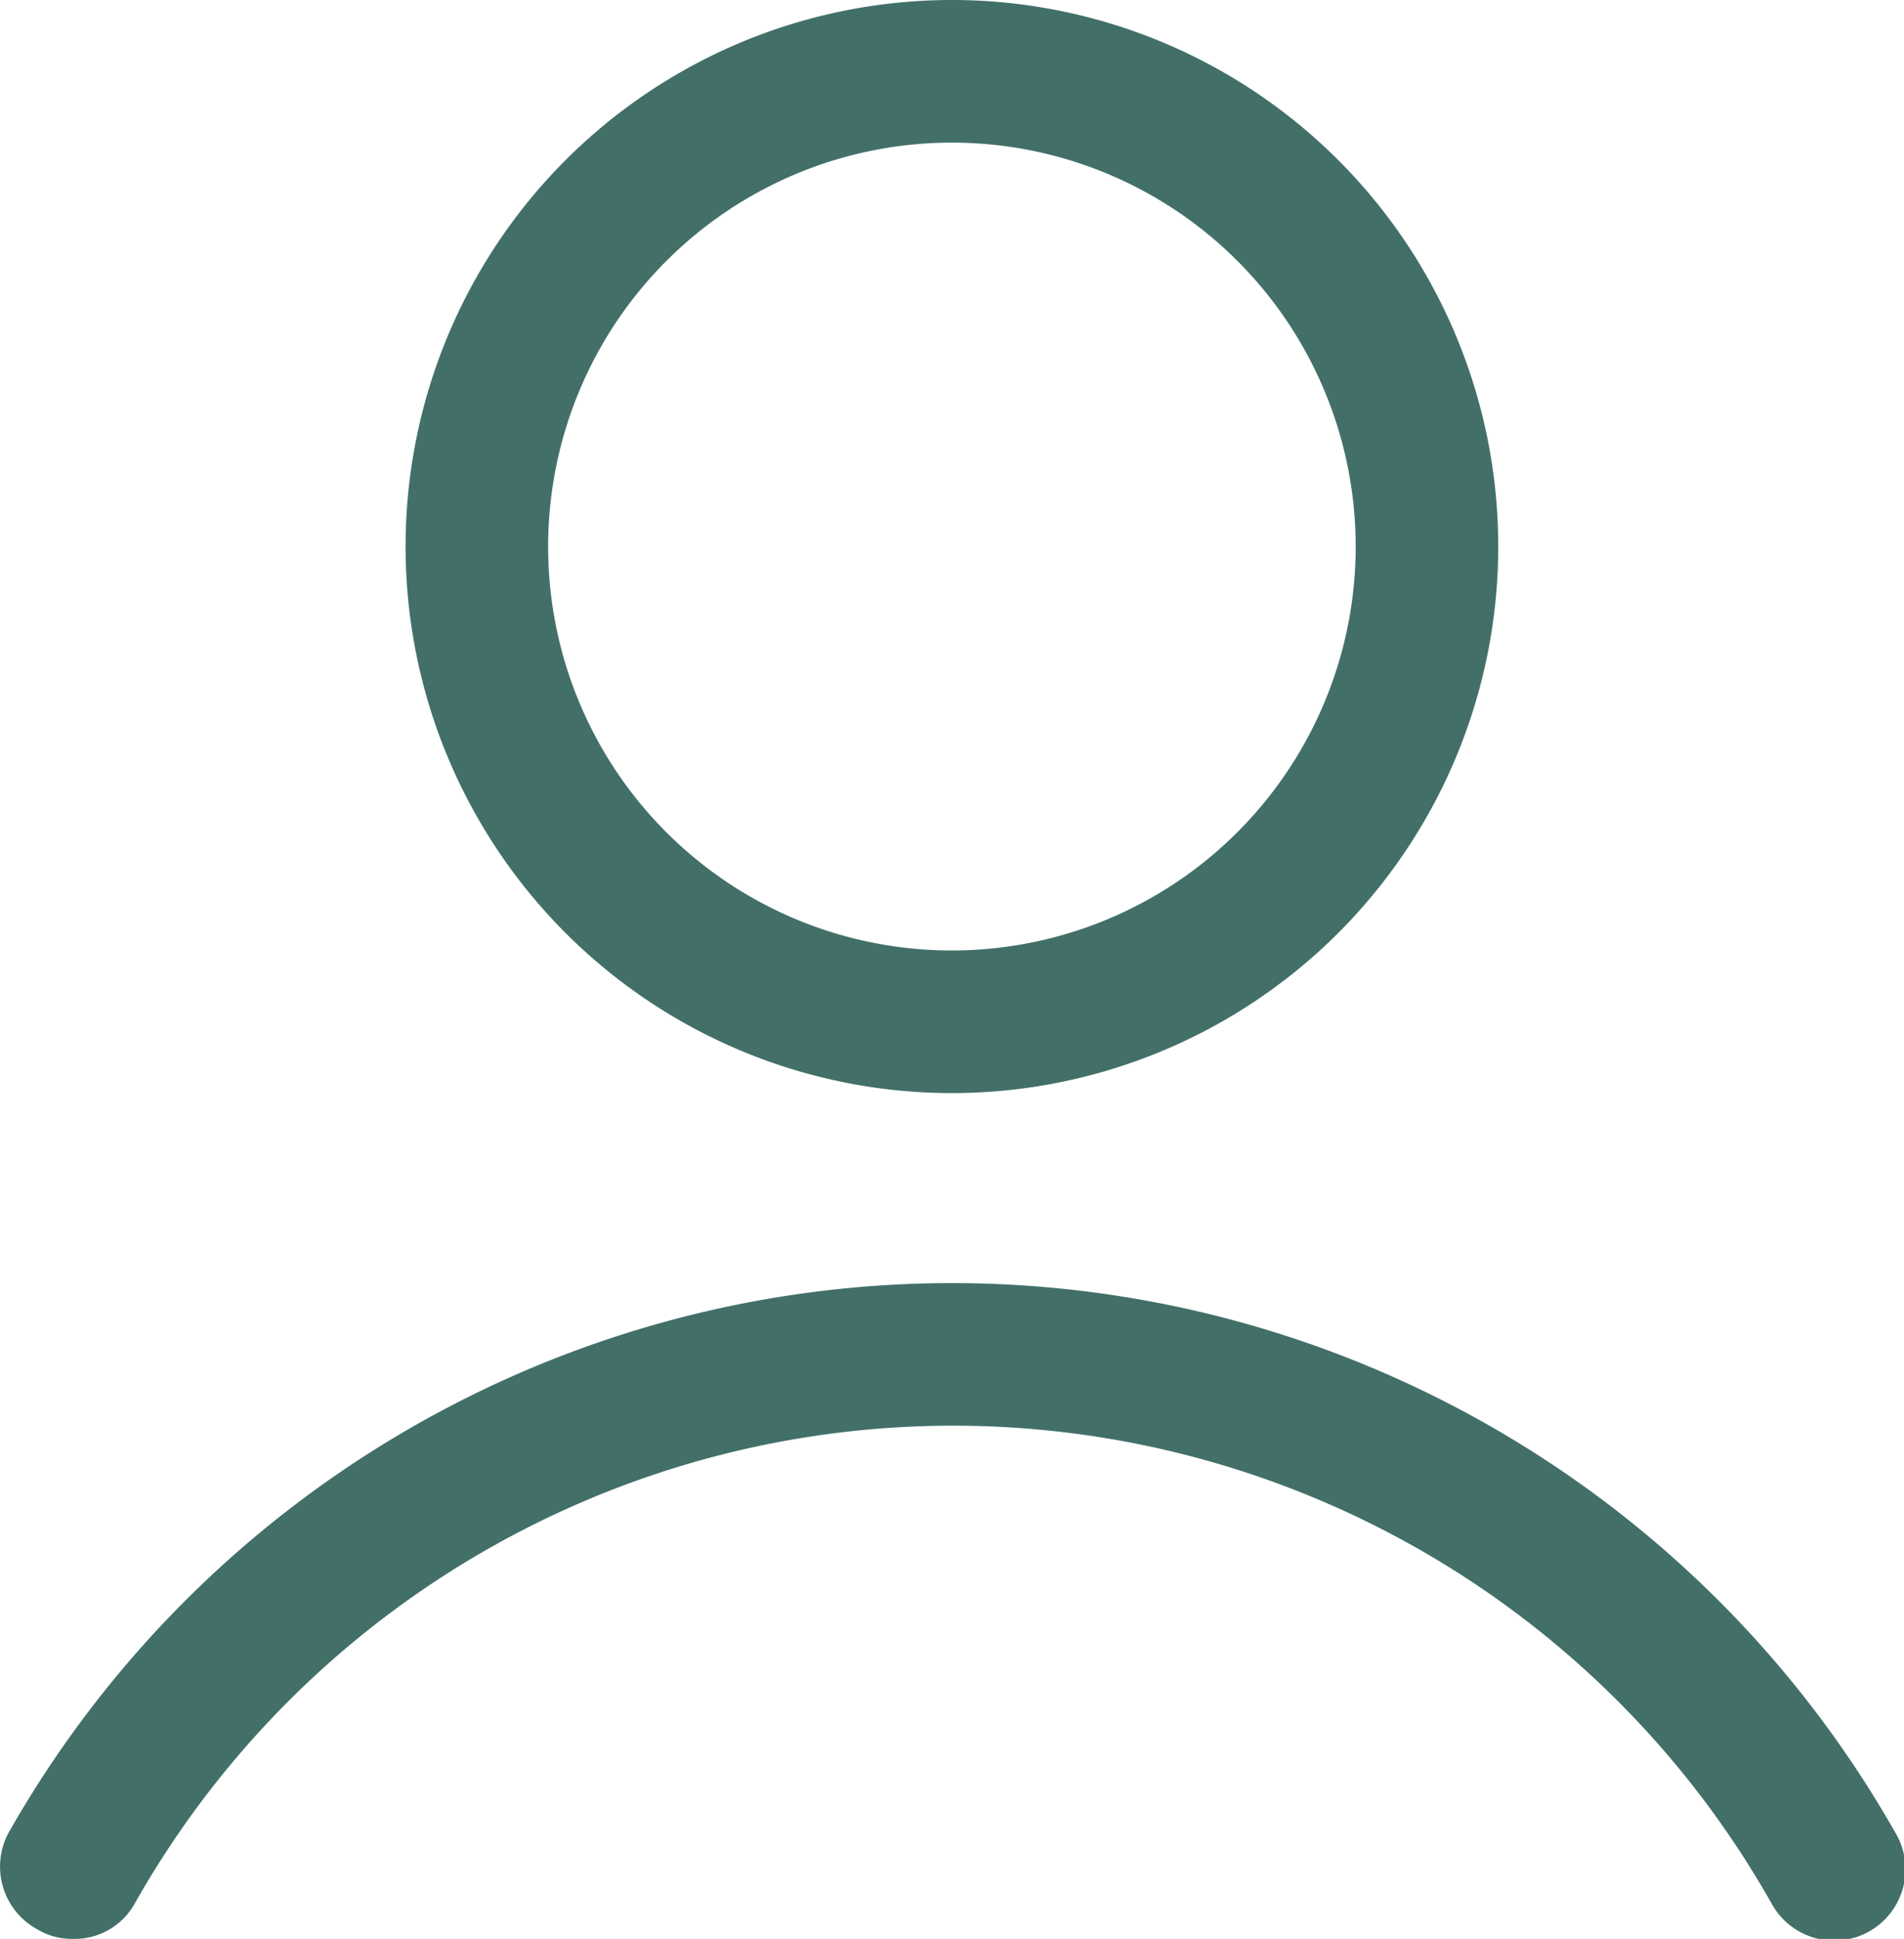 <svg xmlns="http://www.w3.org/2000/svg" width="31.745" height="32.315" viewBox="0 0 31.745 32.315">
  <g id="user_11_" data-name="user (11)" transform="translate(-23.922 -27)">
    <path id="Path_5397" data-name="Path 5397" d="M59.217,36.109a9.109,9.109,0,1,0-9.109,9.109A9.11,9.11,0,0,0,59.217,36.109Zm-15.841,0a6.732,6.732,0,1,1,6.732,6.732A6.727,6.727,0,0,1,43.376,36.109Z" transform="translate(-10.315)" fill="#427069"/>
    <path id="Path_5398" data-name="Path 5398" d="M24.547,91.772a1.118,1.118,0,0,0,.594.158,1.148,1.148,0,0,0,1.03-.594,15.672,15.672,0,0,1,27.286,0,1.189,1.189,0,1,0,2.059-1.188,18.084,18.084,0,0,0-31.444,0,1.19,1.19,0,0,0,.475,1.624Z" transform="translate(0 -32.615)" fill="#427069"/>
  </g>
</svg>
